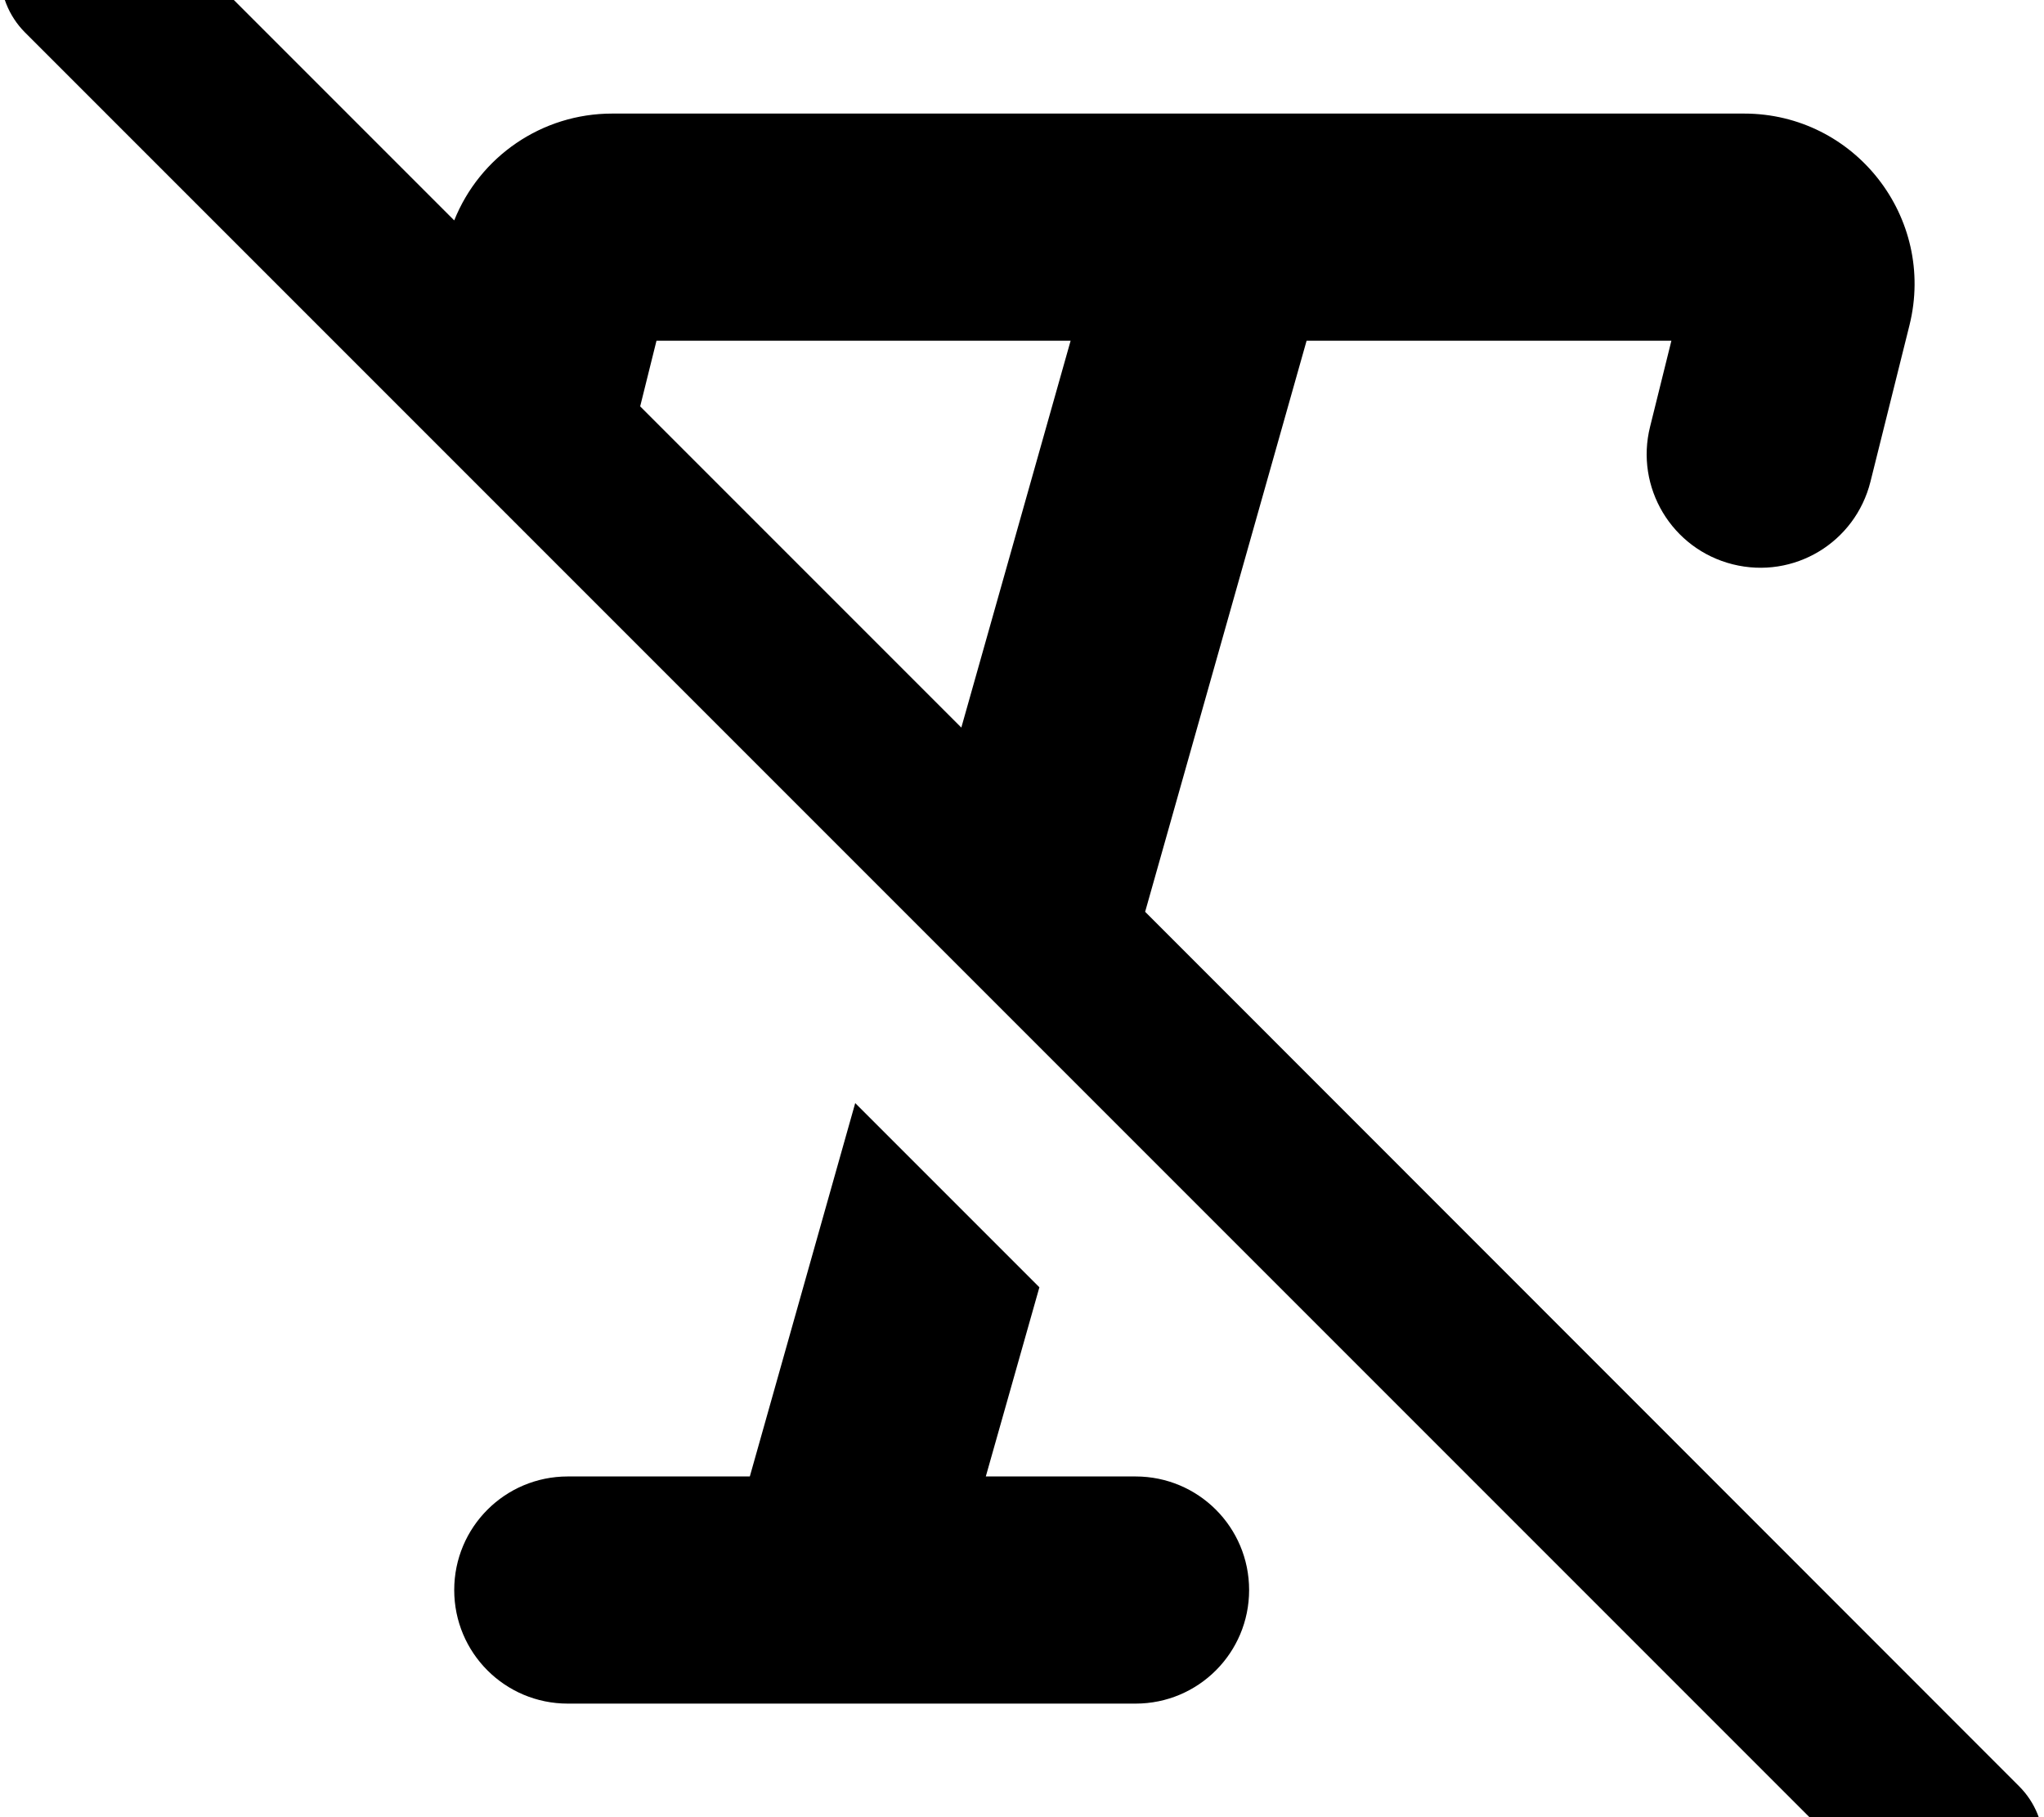 <svg xmlns="http://www.w3.org/2000/svg" viewBox="0 0 576 512"><!--! Font Awesome Free 7.0.0 by @fontawesome - https://fontawesome.com License - https://fontawesome.com/license/free (Icons: CC BY 4.0, Fonts: SIL OFL 1.1, Code: MIT License) Copyright 2025 Fonticons, Inc.--><path fill="currentColor" d="M41-24.9c-9.4-9.4-24.6-9.4-33.9 0S-2.3-.3 7 9.1l528 528c9.4 9.4 24.6 9.4 33.9 0s9.4-24.6 0-33.9L322.7 256.9 368.2 96H471l-6 24.2c-4.3 17.1 6.1 34.5 23.3 38.8s34.5-6.1 38.8-23.3l11-44.1c7.5-30.3-15.4-59.6-46.6-59.6h-319c-19.8 0-37.3 12.1-44.5 30.1zm139.4 139.4L185 96h116.7l-30.8 109zM241 310.8 211.3 416H160c-17.7 0-32 14.3-32 32s14.3 32 32 32h160c17.7 0 32-14.3 32-32s-14.3-32-32-32h-42.2l15.1-53.3z"/></svg>